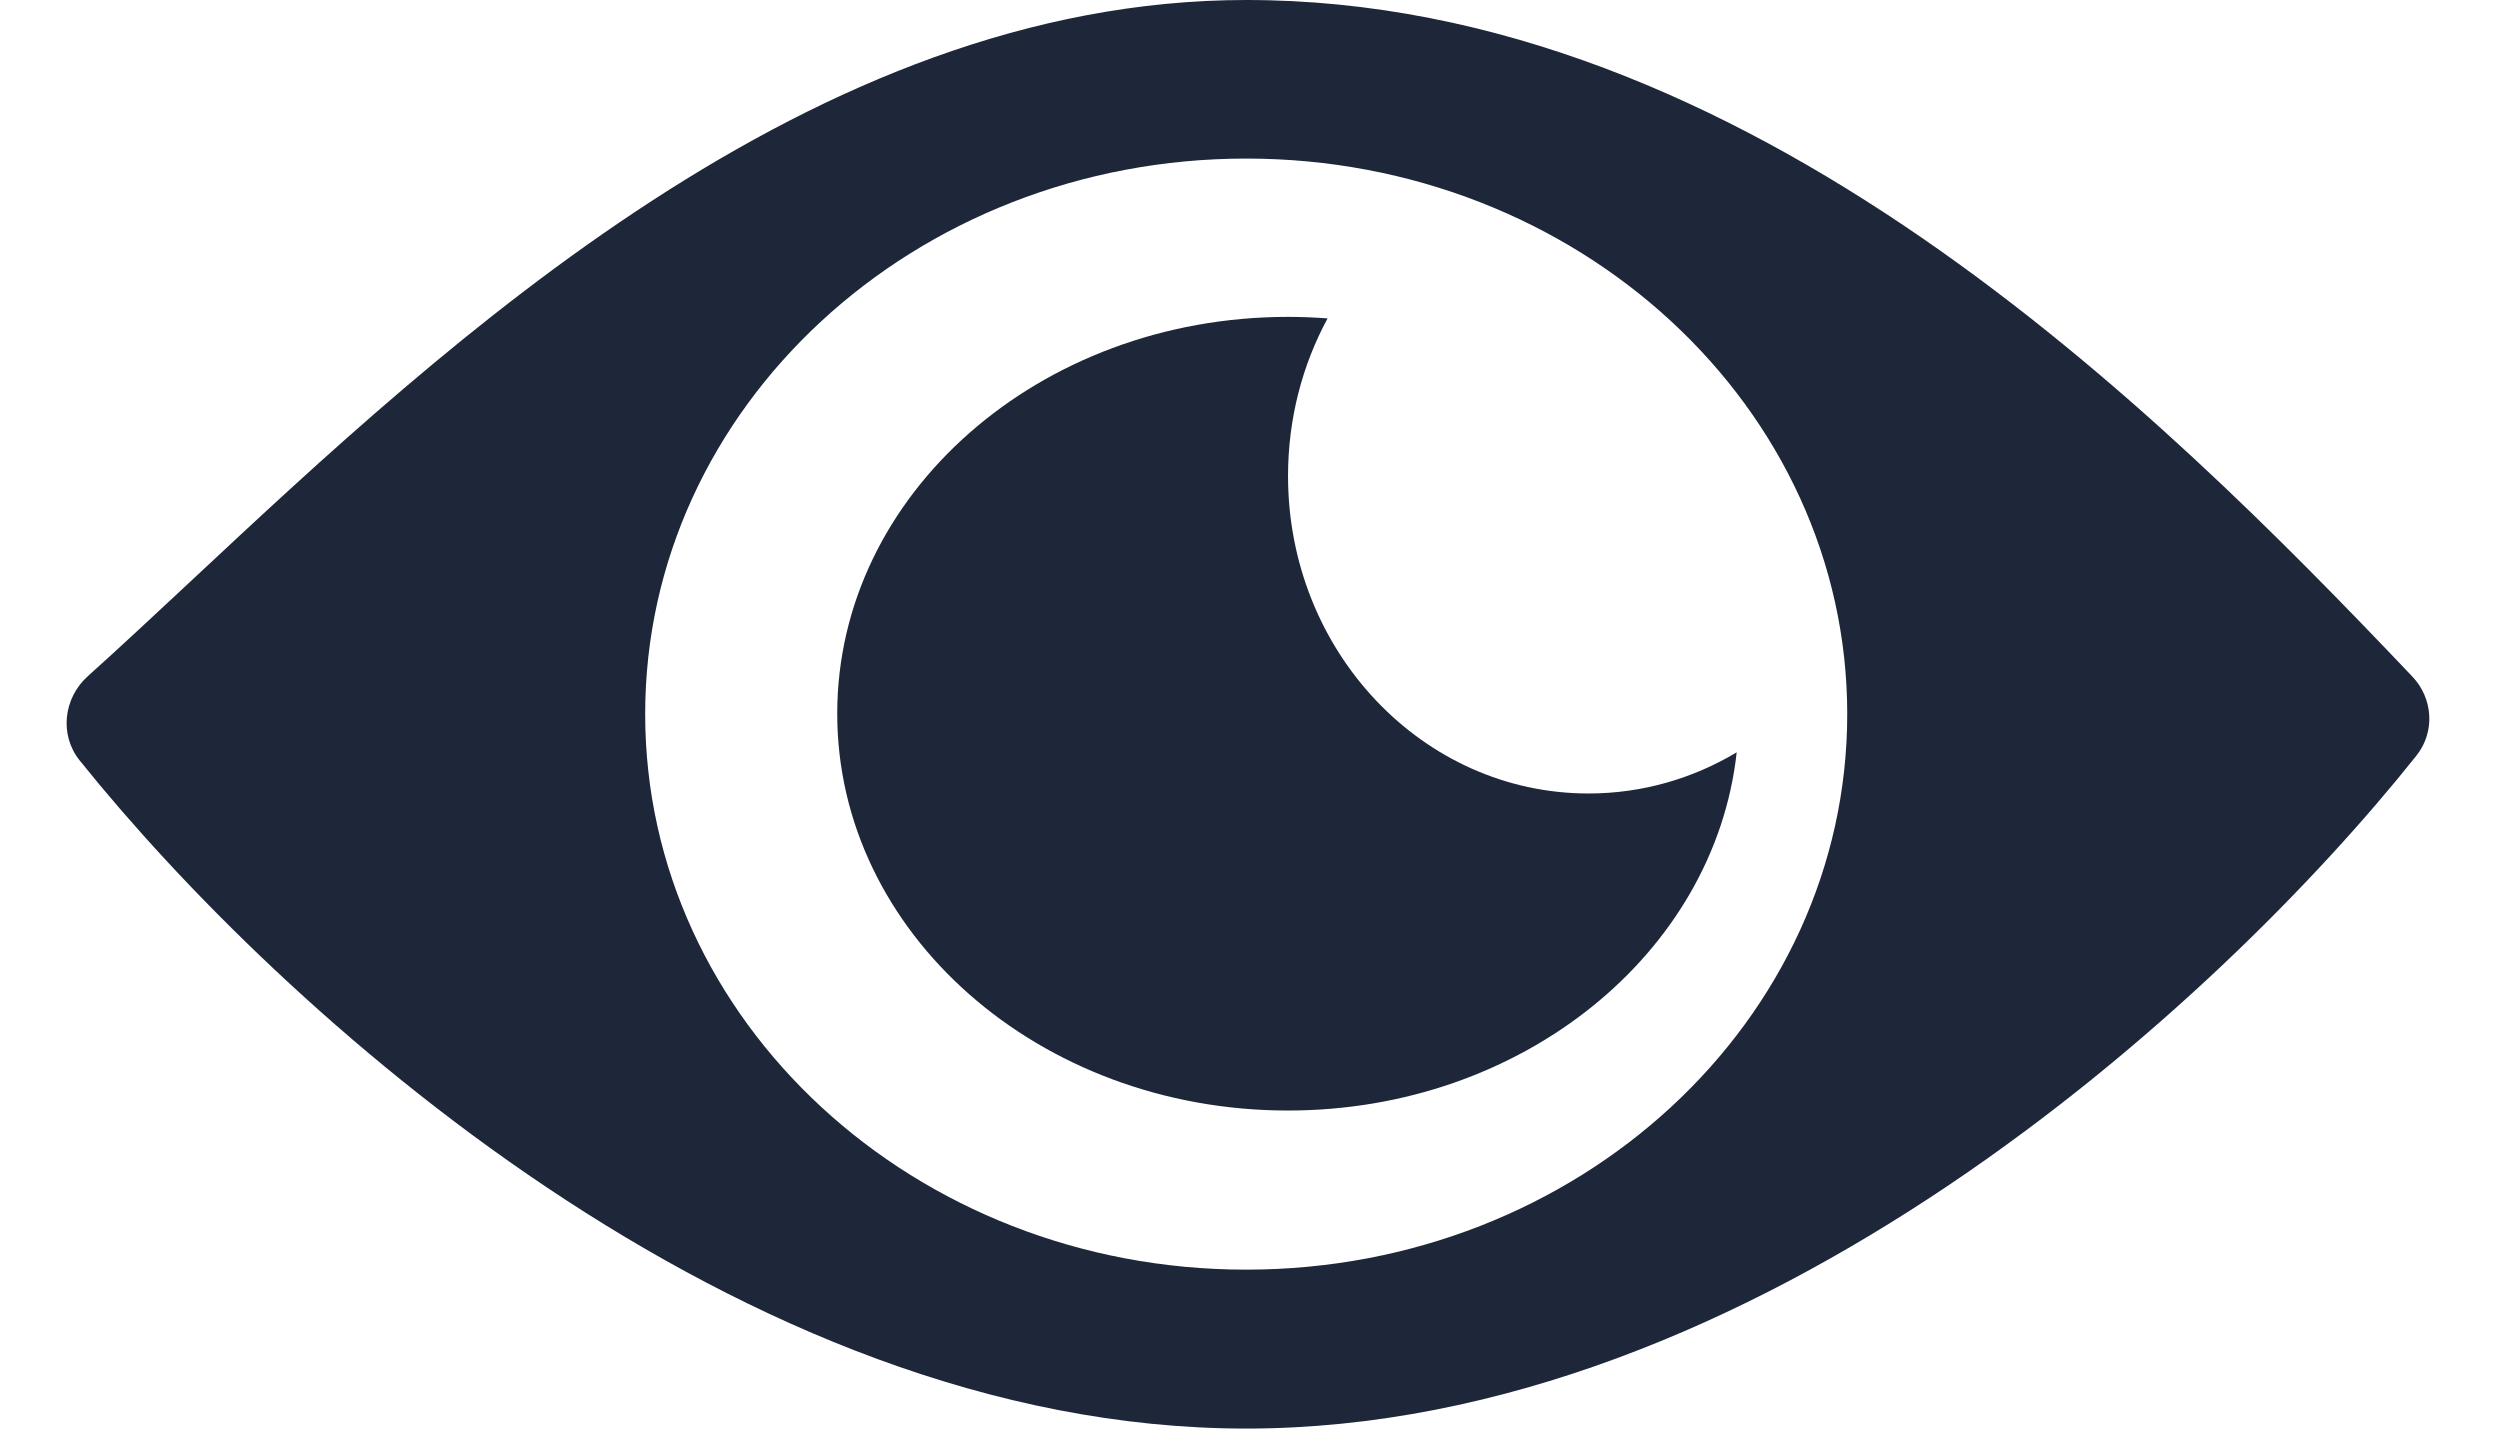 <svg width="28" height="16" viewBox="0 0 28 16" fill="none" xmlns="http://www.w3.org/2000/svg">
<path fill-rule="evenodd" clip-rule="evenodd" d="M0.893 8.518C3.126 11.3 8.269 16 13.956 16C19.682 16 24.856 11.237 27.064 8.463C27.275 8.198 27.251 7.822 27.018 7.577C24.172 4.582 19.574 -0.002 13.956 4.47856e-07C9.102 0.001 5.009 3.825 2.15 6.497C1.735 6.884 1.347 7.247 0.986 7.571C0.711 7.816 0.662 8.231 0.893 8.518ZM13.957 14.22C17.675 14.22 20.689 11.434 20.689 7.998C20.689 4.562 17.675 1.776 13.957 1.776C10.24 1.776 7.226 4.562 7.226 7.998C7.226 11.434 10.24 14.22 13.957 14.22Z" fill="#1E273A"/>
<path fill-rule="evenodd" clip-rule="evenodd" d="M19.451 8.426C18.961 8.719 18.395 8.887 17.791 8.887C15.933 8.887 14.426 7.295 14.426 5.331C14.426 4.689 14.587 4.086 14.869 3.566C14.723 3.555 14.575 3.549 14.425 3.549C11.637 3.549 9.377 5.539 9.377 7.993C9.377 10.448 11.637 12.438 14.425 12.438C17.048 12.438 19.204 10.677 19.451 8.426Z" fill="#1E273A"/>
</svg>
